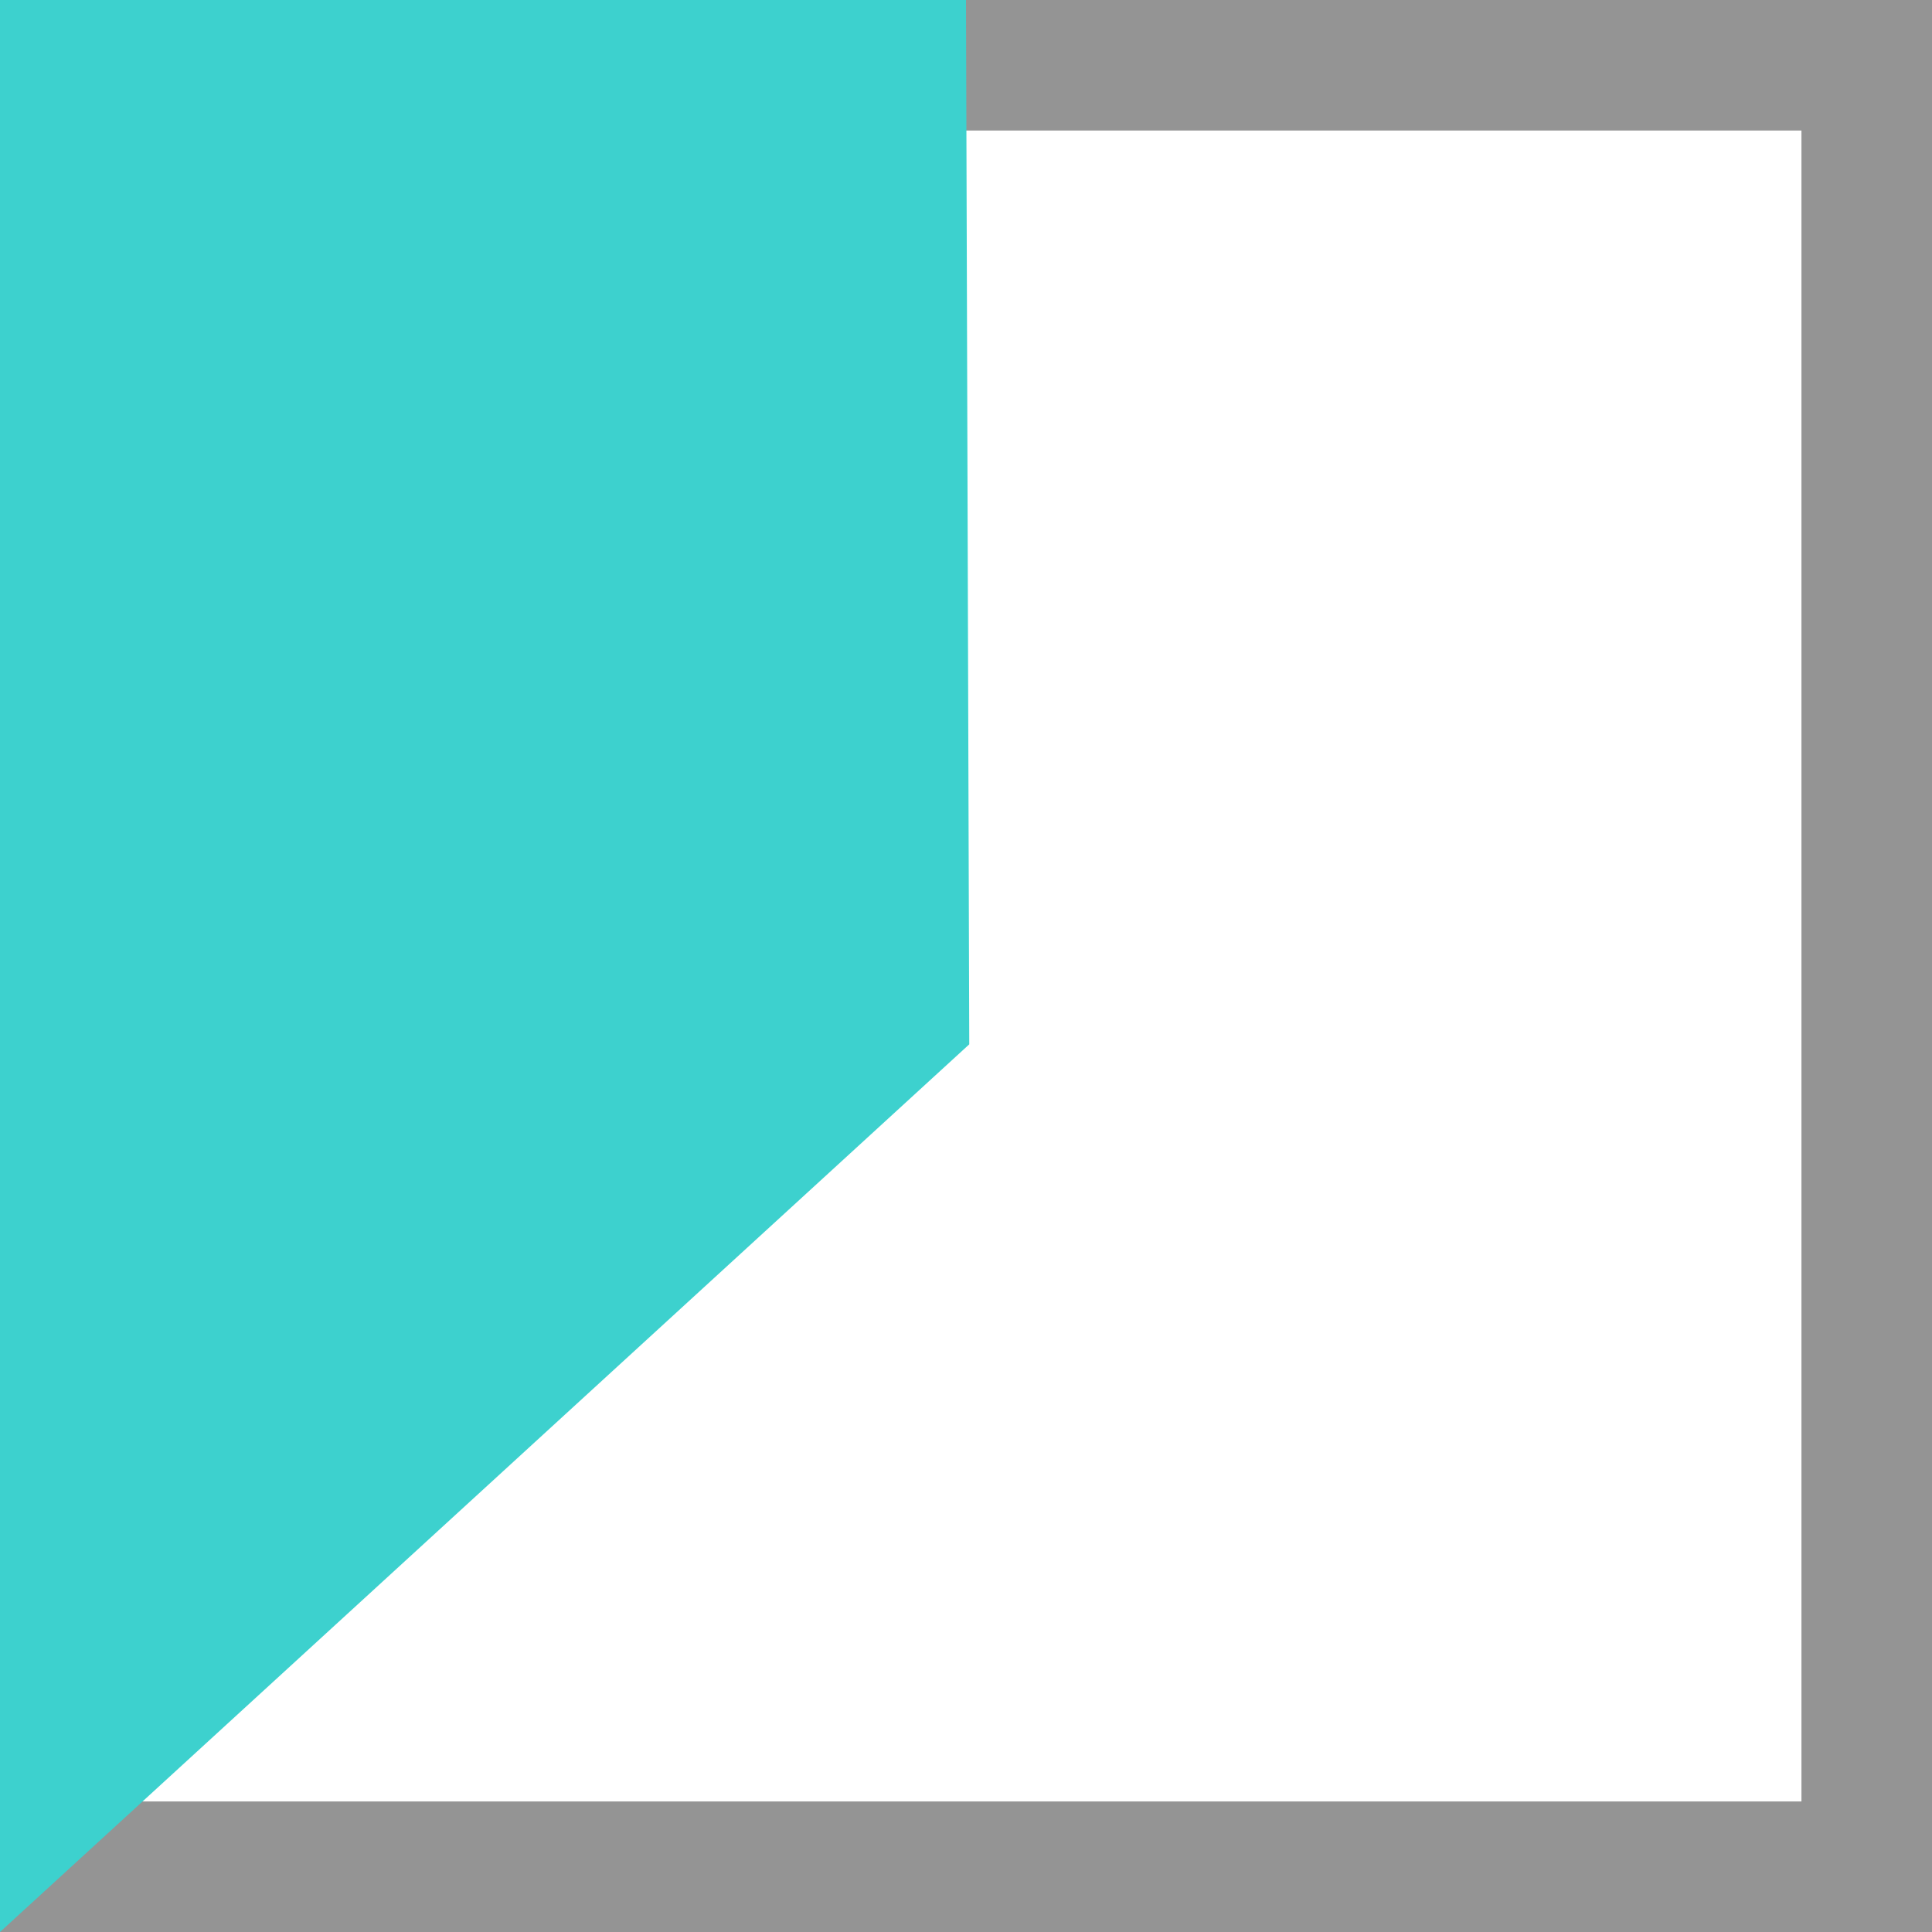 <svg version="1.1" xmlns="http://www.w3.org/2000/svg" xmlns:xlink="http://www.w3.org/1999/xlink" width="14.8" height="14.8"><g transform="translate(-232.6,-172.6)"><g data-paper-data="{&quot;isPaintingLayer&quot;:true}" fill-rule="nonzero" stroke-linecap="butt" stroke-linejoin="miter" stroke-miterlimit="10" stroke-dasharray="" stroke-dashoffset="0" style="mix-blend-mode: normal"><path d="M233.1,186.9v-13.8h13.8v13.8z" data-paper-data="{&quot;origPos&quot;:null}" fill="none" stroke="#949494" stroke-width="1"/><path d="M232.6,187.4v-14.8h7.4l0.025,8z" data-paper-data="{&quot;origPos&quot;:null}" fill="#3dd1ce" stroke="#1d6564" stroke-width="0"/></g></g></svg>